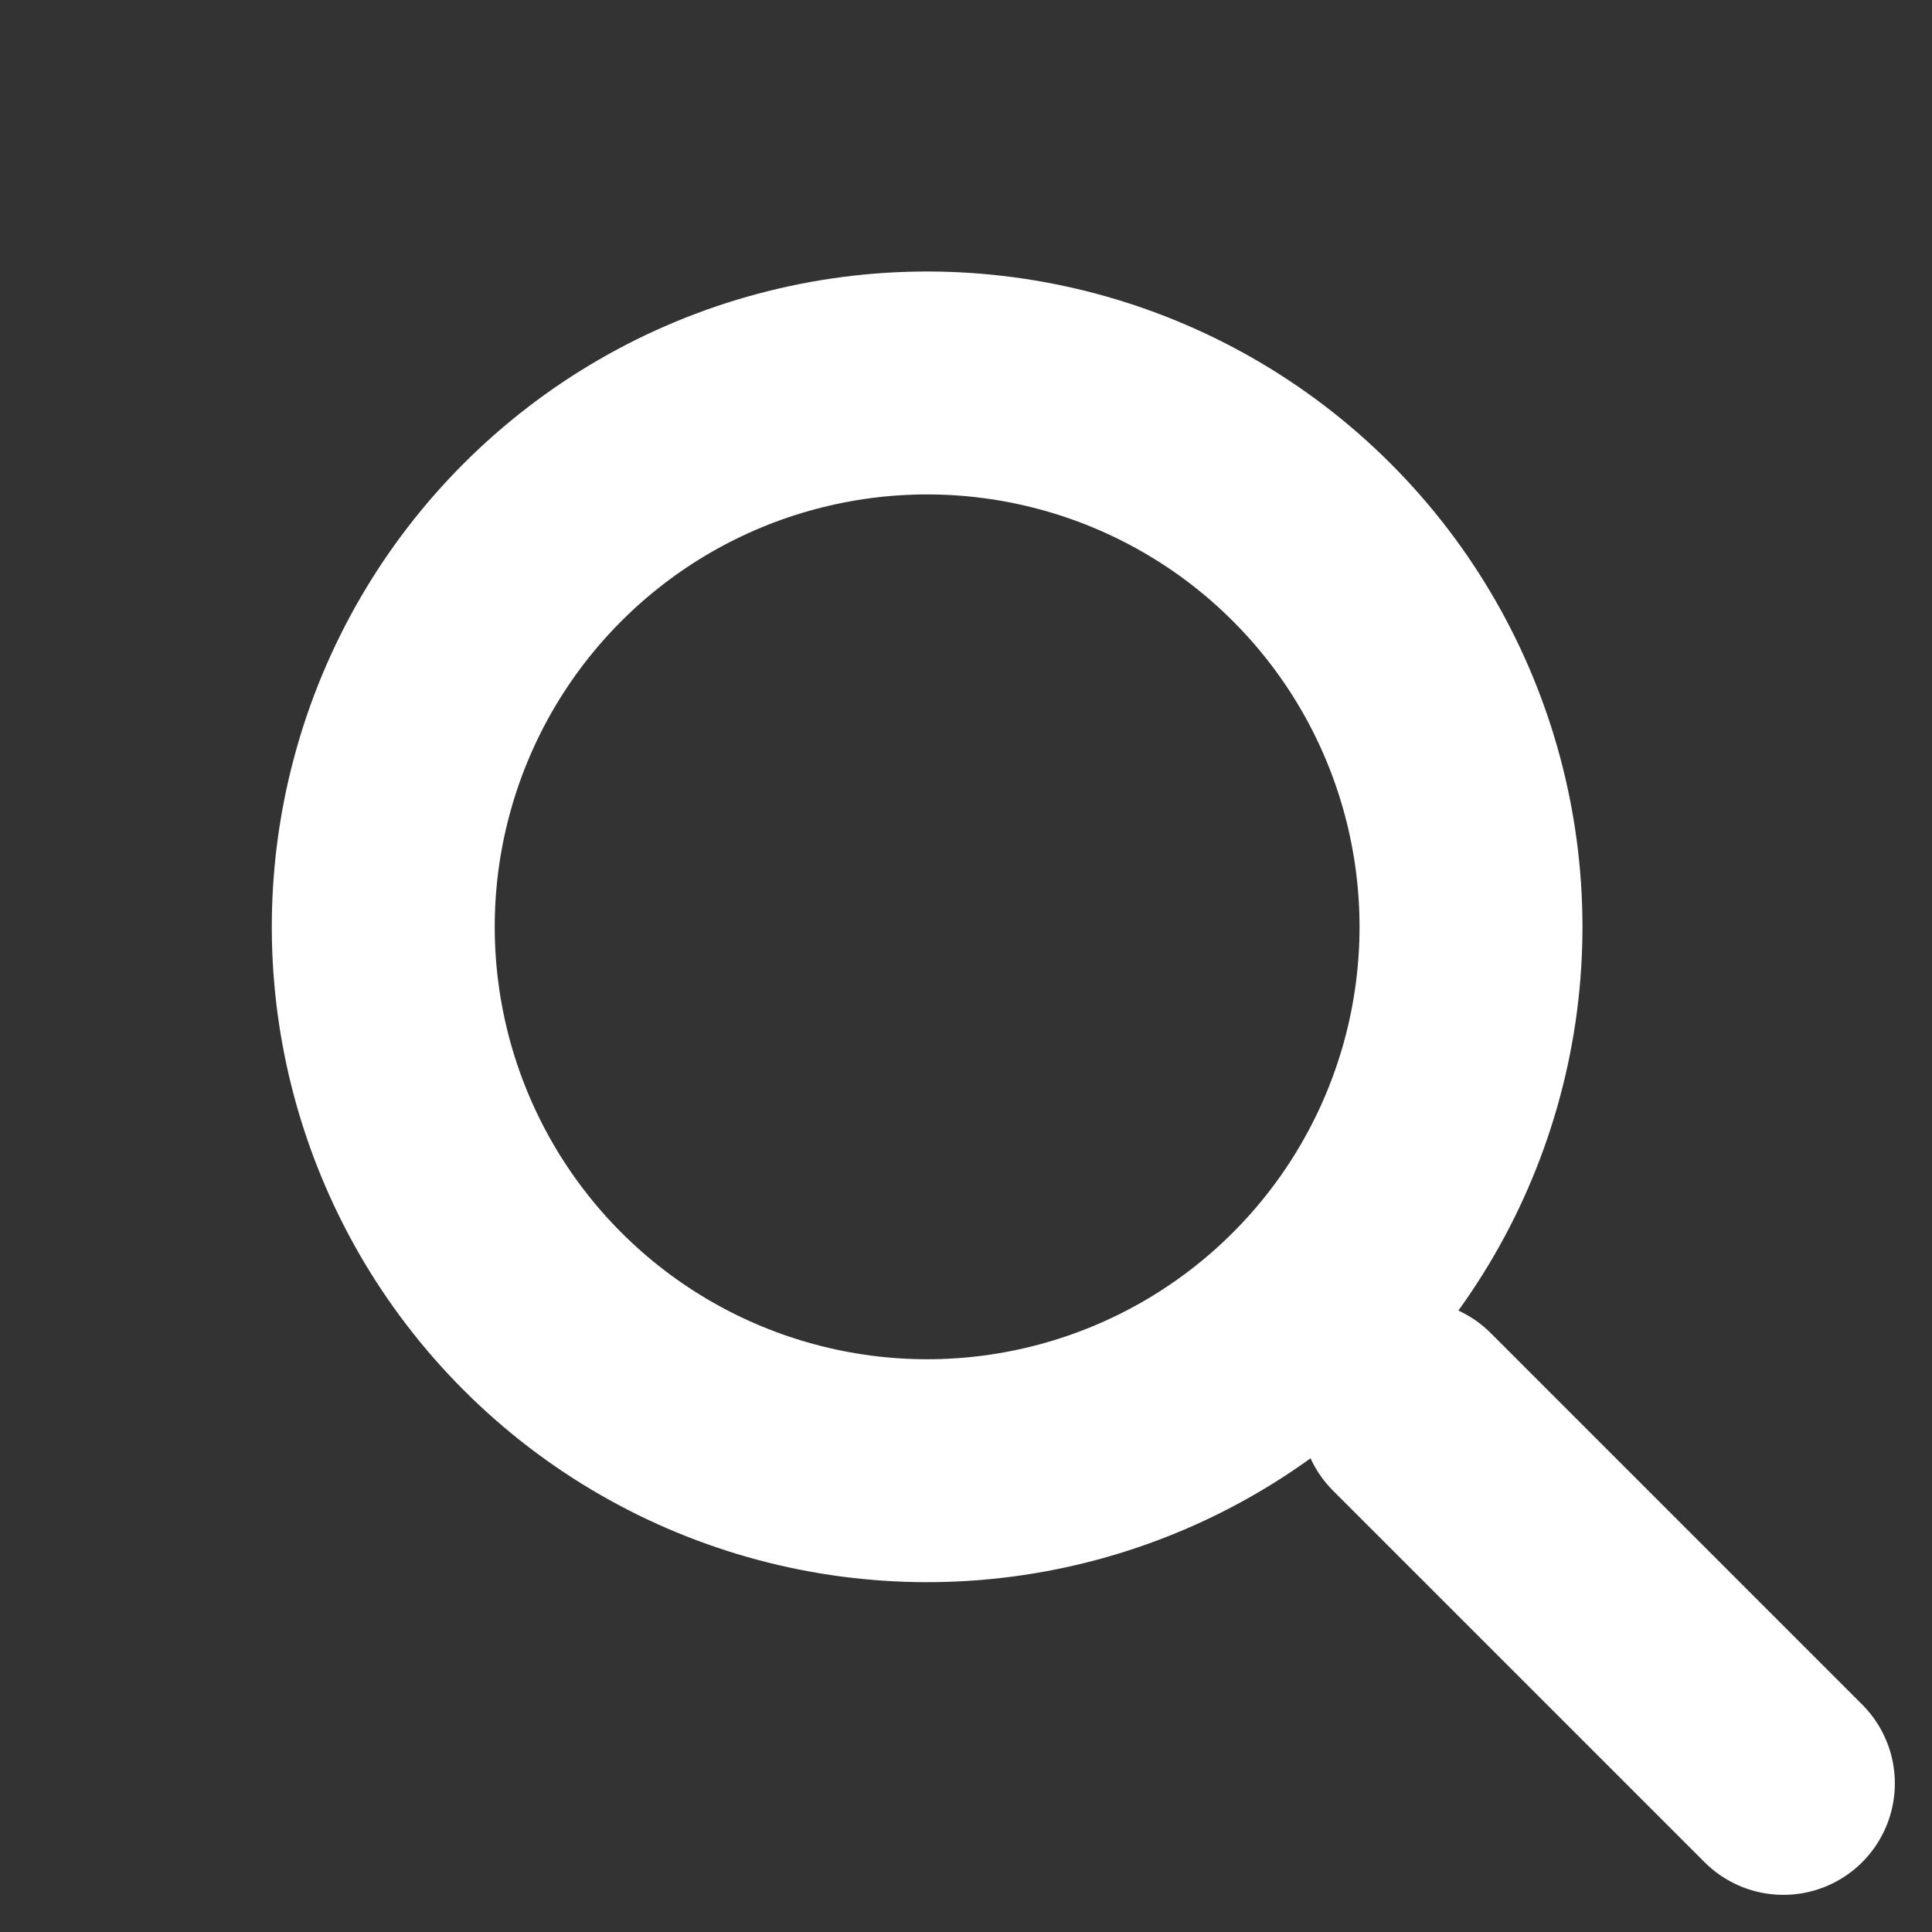 <svg width="26" height="26" viewBox="0 0 26 26" fill="none" xmlns="http://www.w3.org/2000/svg">
<rect x="0" y="0" width="26" height="26" fill="#333333" stroke="none"/>
<circle cx="12.477" cy="12.473" r="7.319" transform="rotate(-45 12.477 12.473)" stroke="white" stroke-width="3" stroke-linecap="round" stroke-linejoin="round"/>
<path d="M19 19L24 24" stroke="white" stroke-width="3" stroke-linecap="round" stroke-linejoin="round"/>
</svg>
